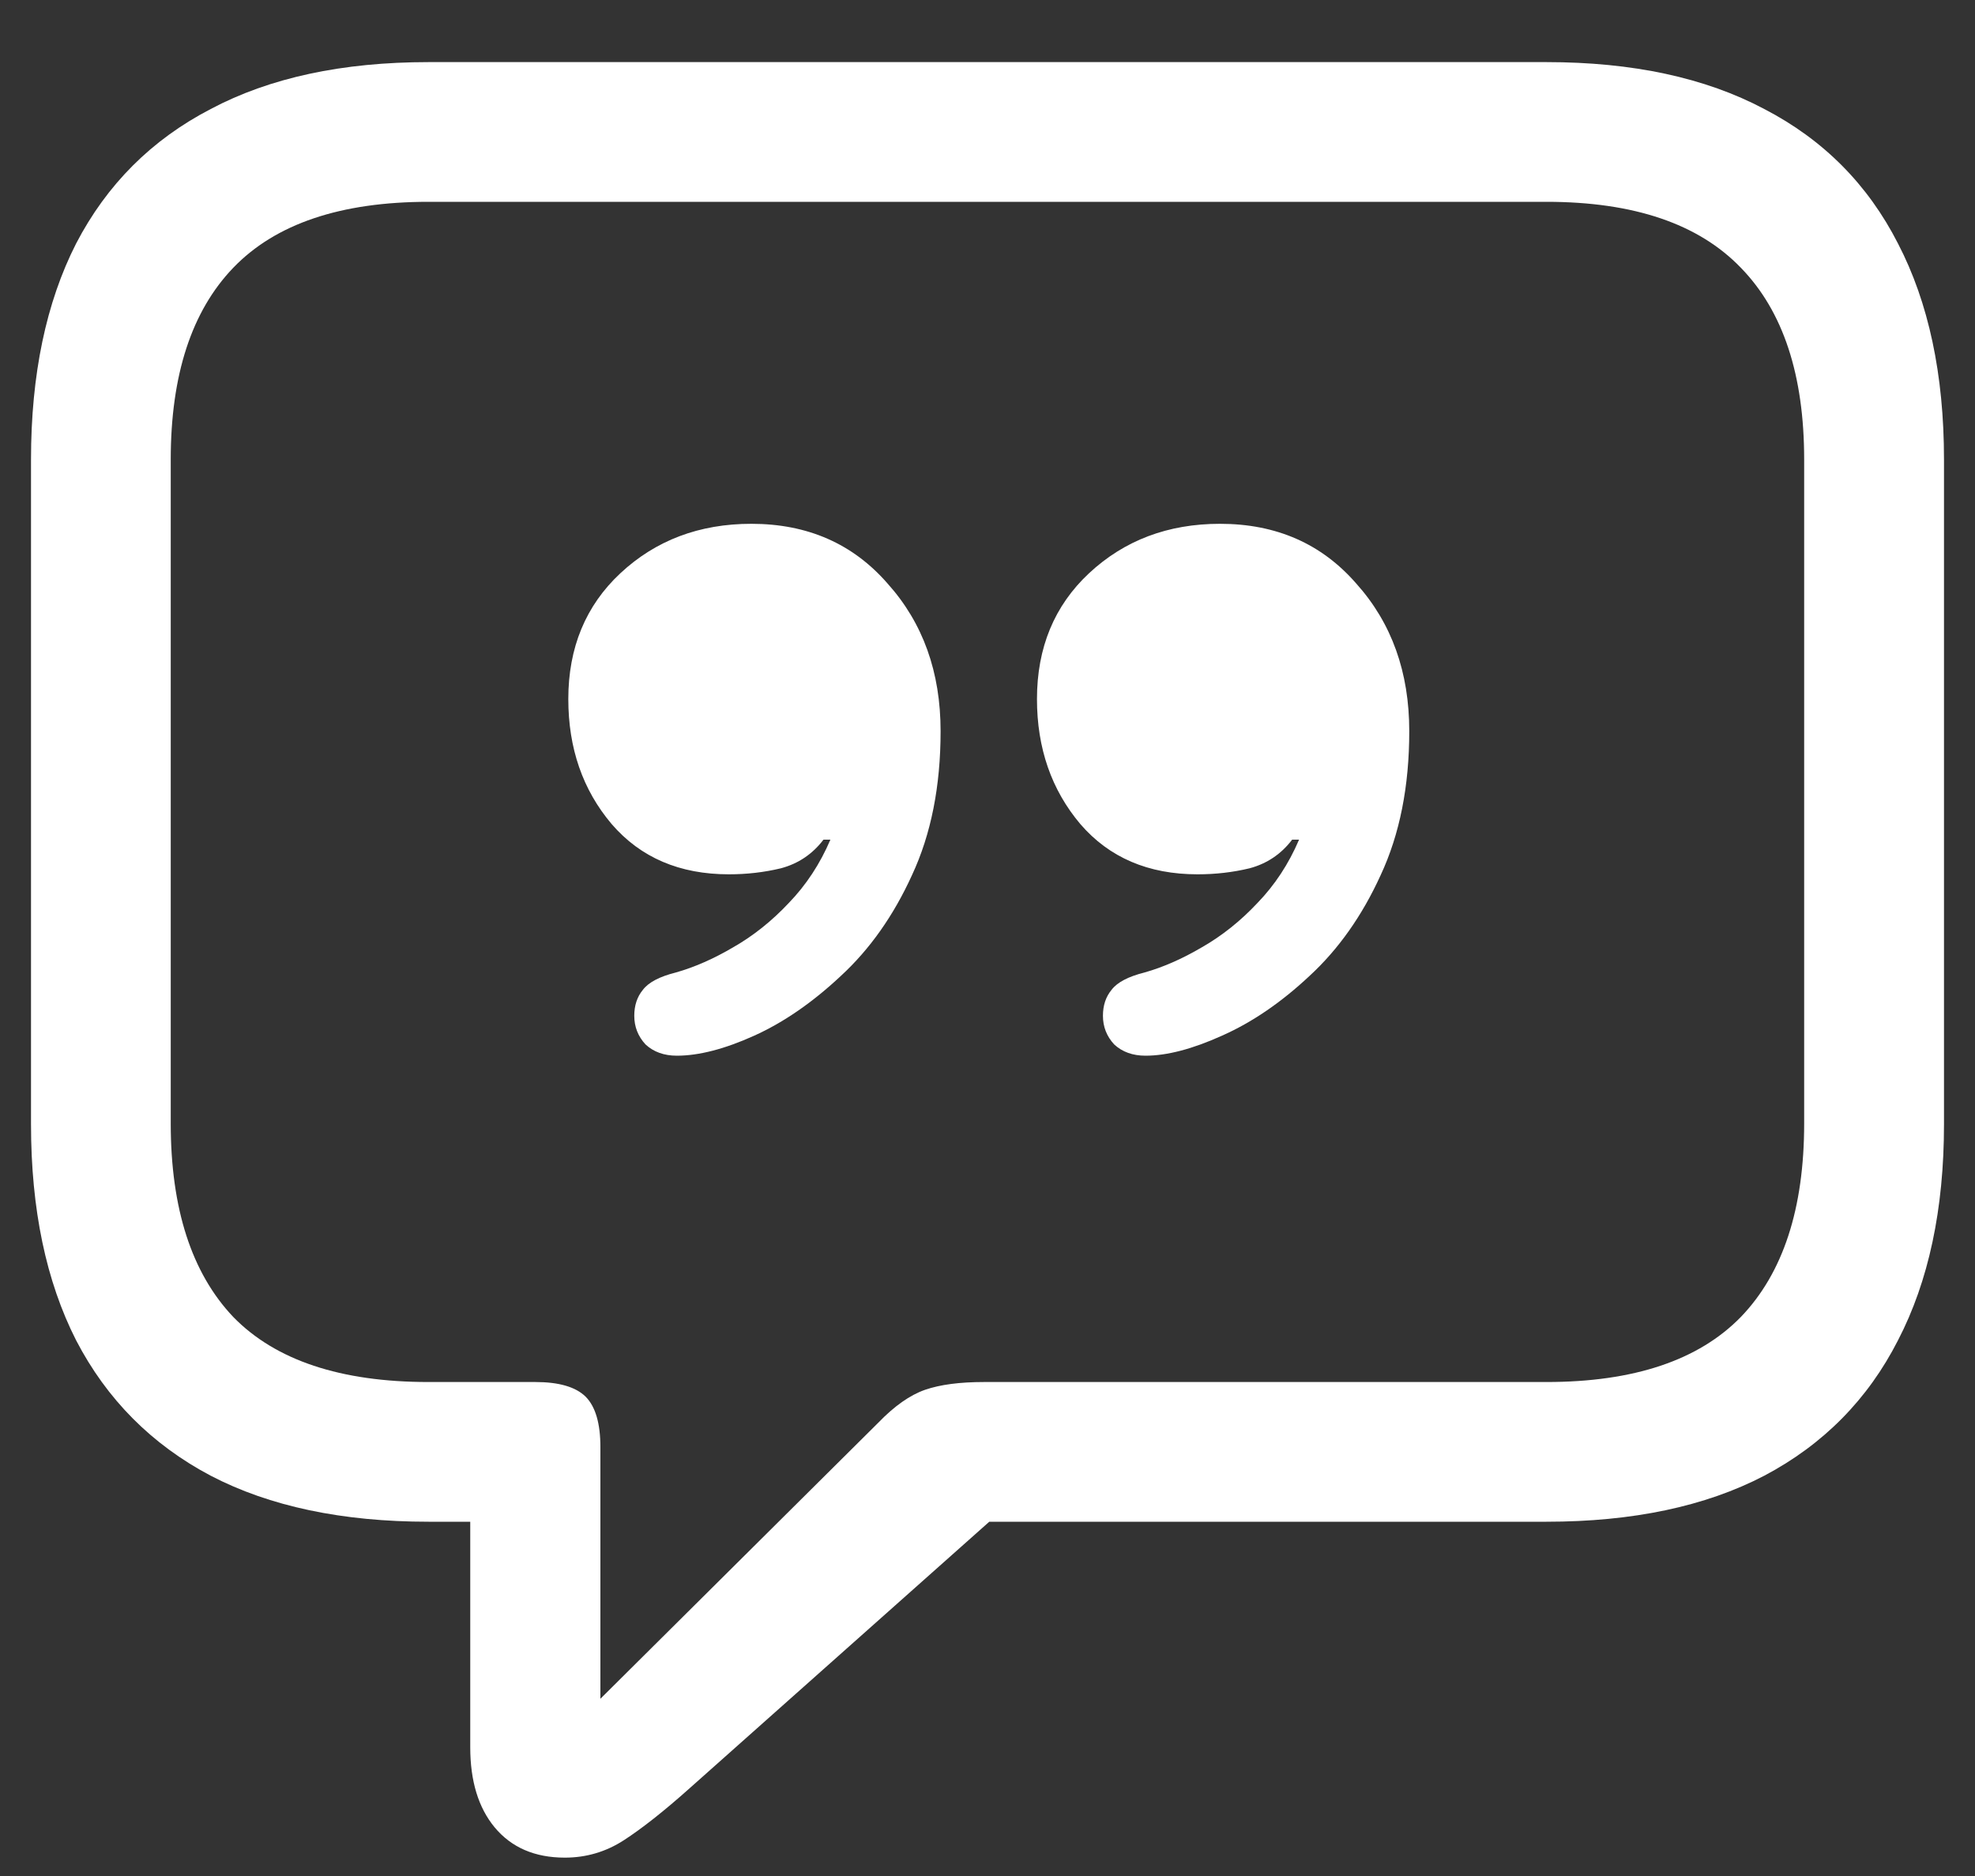 <svg width="20" height="19" viewBox="0 0 20 19" fill="none" xmlns="http://www.w3.org/2000/svg">
<rect x="0" y="0" width="20" height="19" fill="#333333" stroke="none"/>
<path d="M5.72 18.814C5.415 18.814 5.178 18.711 5.008 18.506C4.844 18.307 4.762 18.037 4.762 17.697V15.412H4.34C3.467 15.412 2.731 15.257 2.134 14.946C1.536 14.63 1.082 14.173 0.771 13.575C0.467 12.977 0.314 12.248 0.314 11.387V4.654C0.314 3.793 0.467 3.063 0.771 2.466C1.082 1.868 1.536 1.414 2.134 1.104C2.731 0.787 3.467 0.629 4.34 0.629H15.66C16.533 0.629 17.269 0.787 17.866 1.104C18.464 1.414 18.915 1.868 19.22 2.466C19.53 3.063 19.686 3.793 19.686 4.654V11.387C19.686 12.248 19.53 12.977 19.22 13.575C18.915 14.173 18.464 14.63 17.866 14.946C17.269 15.257 16.533 15.412 15.66 15.412H10.018L6.985 18.11C6.722 18.345 6.499 18.52 6.317 18.638C6.136 18.755 5.937 18.814 5.72 18.814ZM6.08 17.205L8.893 14.41C9.057 14.24 9.215 14.129 9.367 14.076C9.52 14.023 9.719 13.997 9.965 13.997H15.66C16.545 13.997 17.201 13.777 17.629 13.338C18.057 12.893 18.27 12.239 18.27 11.378V4.654C18.27 3.799 18.057 3.151 17.629 2.712C17.201 2.267 16.545 2.044 15.66 2.044H4.34C3.449 2.044 2.79 2.267 2.362 2.712C1.94 3.151 1.729 3.799 1.729 4.654V11.378C1.729 12.239 1.94 12.893 2.362 13.338C2.79 13.777 3.449 13.997 4.34 13.997H5.421C5.661 13.997 5.831 14.047 5.931 14.146C6.03 14.246 6.08 14.416 6.08 14.656V17.205ZM5.755 7.08C5.755 6.559 5.931 6.134 6.282 5.806C6.64 5.472 7.082 5.305 7.609 5.305C8.178 5.305 8.638 5.507 8.989 5.911C9.347 6.31 9.525 6.808 9.525 7.405C9.525 7.962 9.429 8.448 9.235 8.864C9.048 9.274 8.808 9.614 8.515 9.884C8.228 10.153 7.935 10.355 7.636 10.49C7.337 10.625 7.076 10.692 6.854 10.692C6.725 10.692 6.619 10.654 6.537 10.578C6.461 10.496 6.423 10.399 6.423 10.288C6.423 10.183 6.452 10.095 6.511 10.024C6.569 9.948 6.681 9.89 6.845 9.849C7.032 9.796 7.226 9.711 7.425 9.594C7.63 9.477 7.817 9.327 7.987 9.146C8.163 8.964 8.304 8.75 8.409 8.504H8.339C8.228 8.65 8.084 8.747 7.908 8.794C7.738 8.835 7.562 8.855 7.381 8.855C6.883 8.855 6.487 8.686 6.194 8.346C5.901 8 5.755 7.578 5.755 7.08ZM10.501 7.08C10.501 6.559 10.677 6.134 11.028 5.806C11.386 5.472 11.828 5.305 12.355 5.305C12.924 5.305 13.384 5.507 13.735 5.911C14.093 6.31 14.271 6.808 14.271 7.405C14.271 7.962 14.175 8.448 13.981 8.864C13.794 9.274 13.554 9.614 13.261 9.884C12.974 10.153 12.678 10.355 12.373 10.49C12.074 10.625 11.816 10.692 11.6 10.692C11.471 10.692 11.365 10.654 11.283 10.578C11.207 10.496 11.169 10.399 11.169 10.288C11.169 10.183 11.198 10.095 11.257 10.024C11.315 9.948 11.427 9.89 11.591 9.849C11.778 9.796 11.972 9.711 12.171 9.594C12.376 9.477 12.563 9.327 12.733 9.146C12.909 8.964 13.05 8.75 13.155 8.504H13.085C12.974 8.65 12.83 8.747 12.654 8.794C12.484 8.835 12.309 8.855 12.127 8.855C11.629 8.855 11.233 8.686 10.94 8.346C10.648 8 10.501 7.578 10.501 7.08Z" fill="white"/>
</svg>

